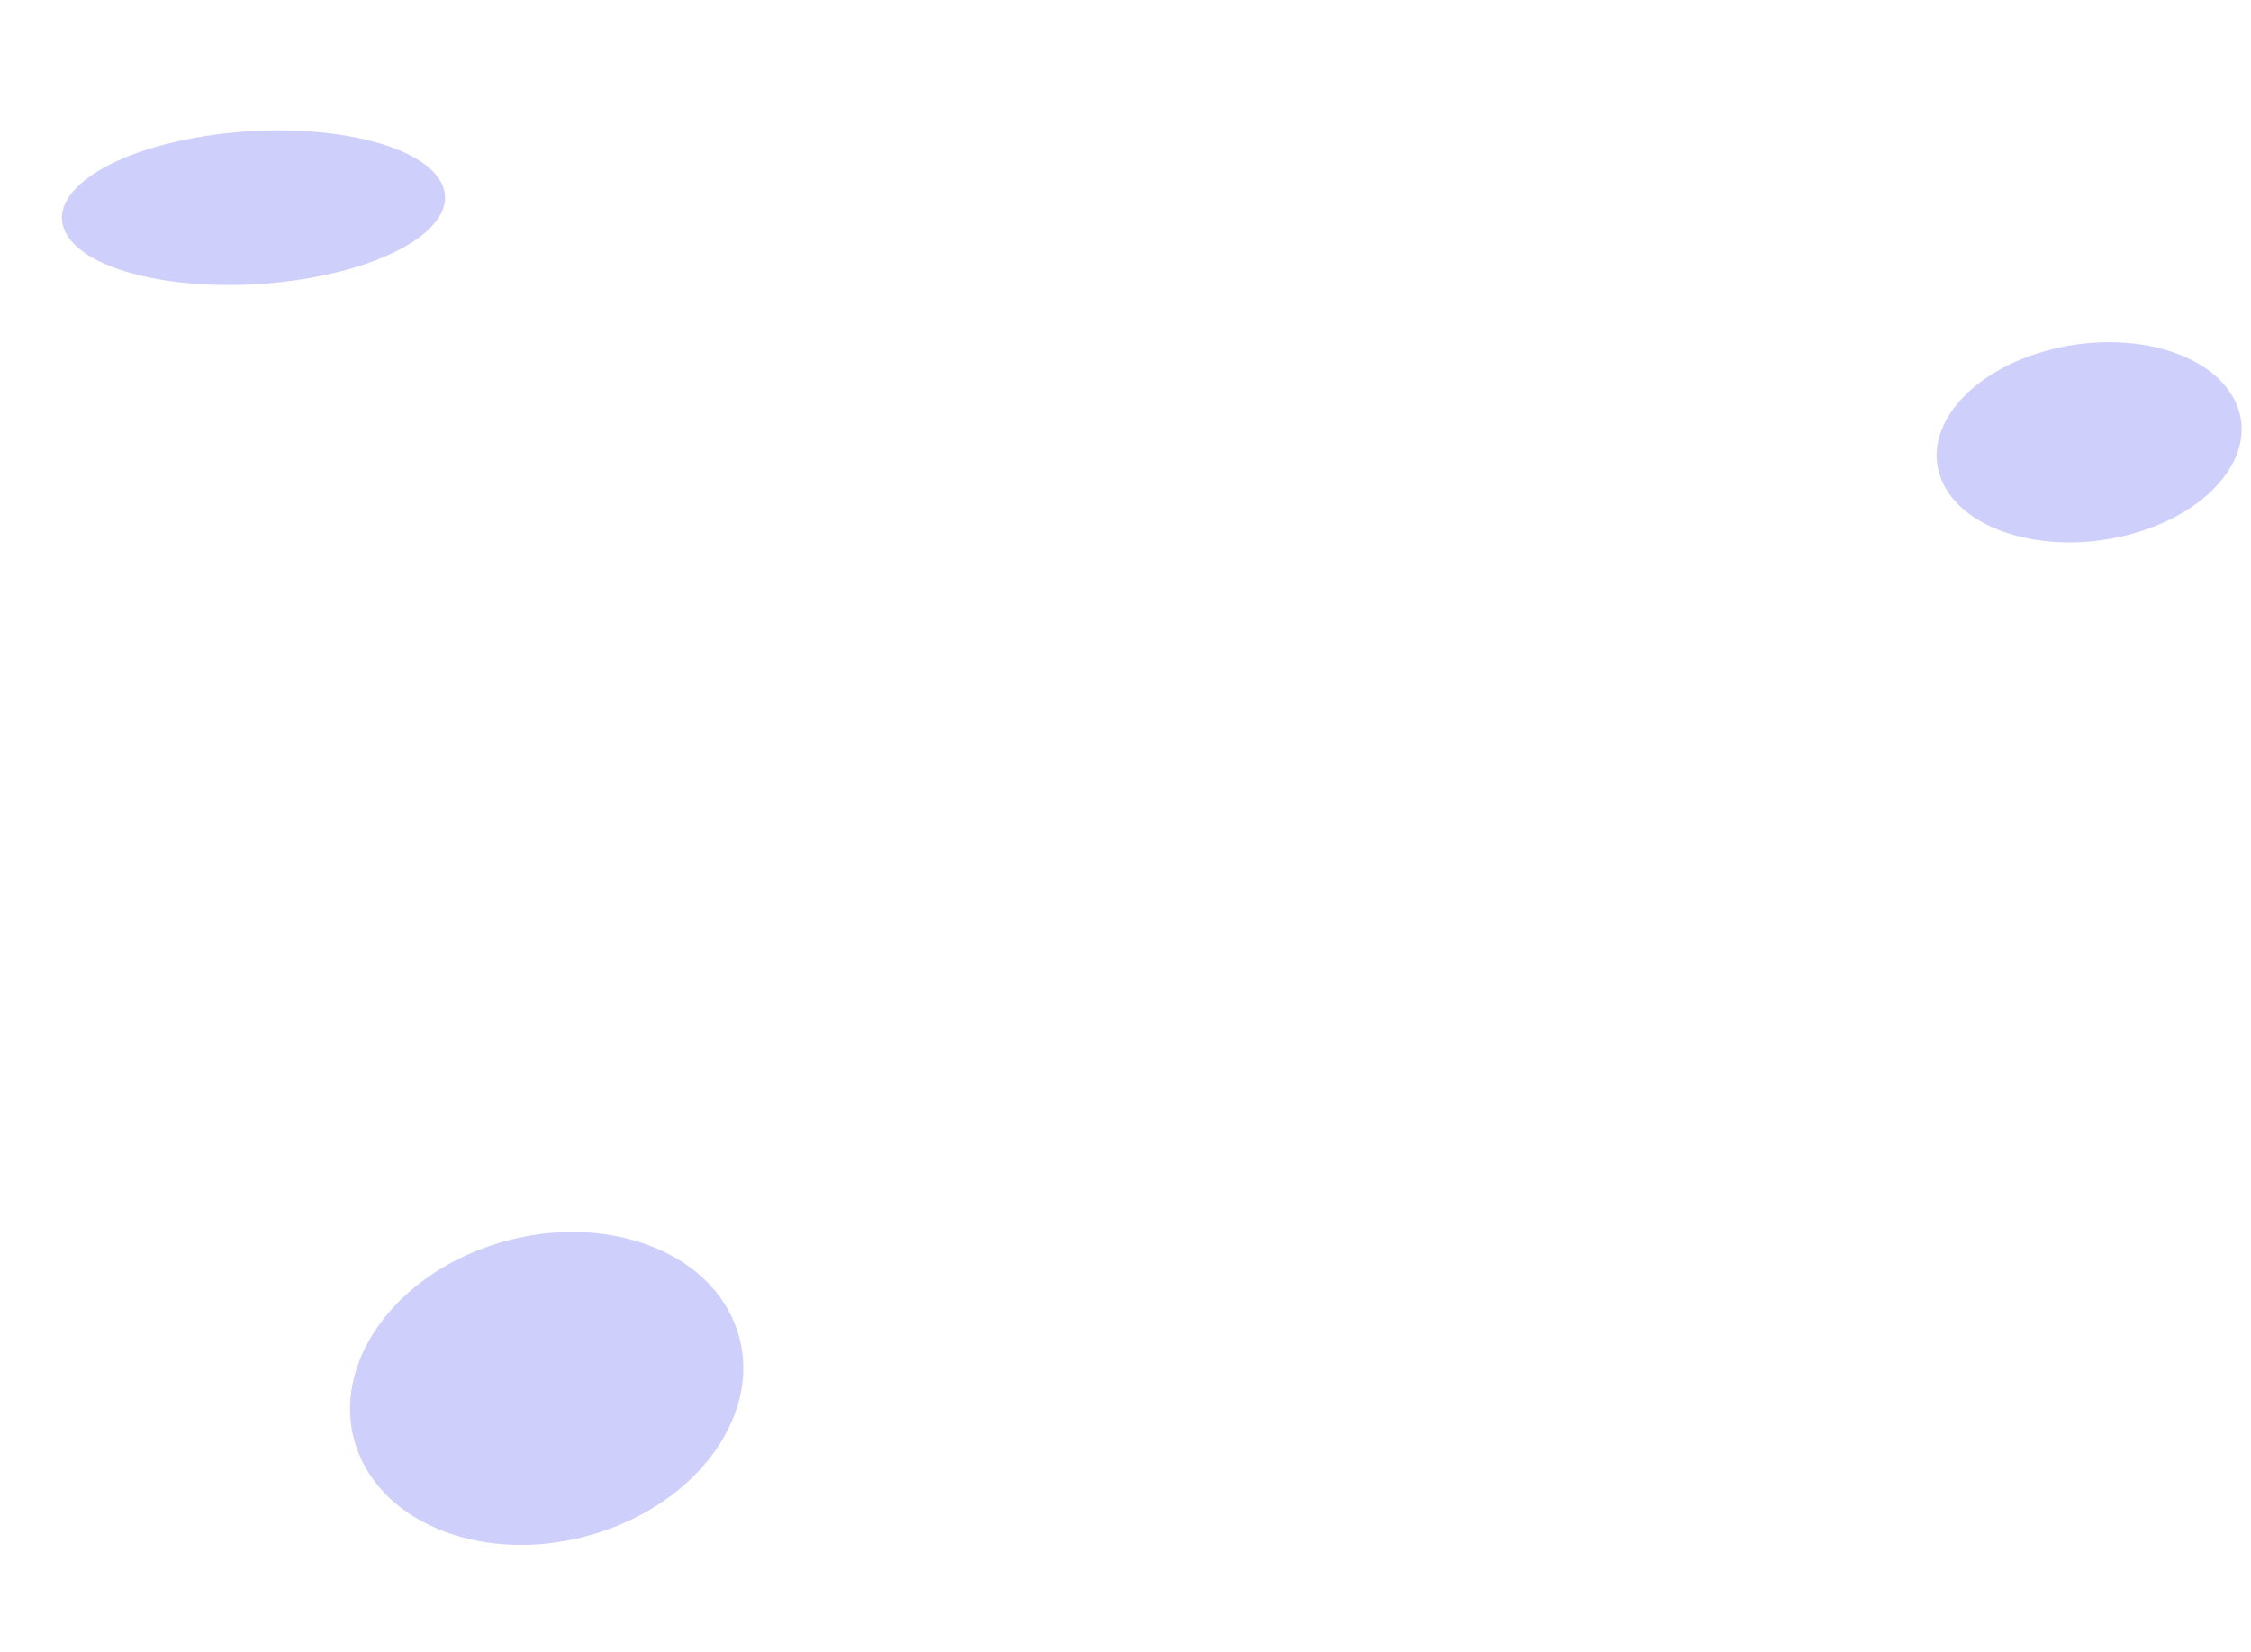 <svg width="2180" height="1600" viewBox="0 0 2180 1600" fill="none" xmlns="http://www.w3.org/2000/svg">
<g clip-path="url(#clip0_649_33)">
<g clip-path="url(#clip1_649_33)">
<g opacity="0.3" filter="url(#filter0_f_649_33)">
<path d="M584.846 1482.8C685.442 1448.18 742.178 1358.34 711.569 1282.16C680.959 1205.97 574.597 1172.28 474.001 1206.91C373.405 1241.54 316.669 1331.37 347.278 1407.56C377.888 1483.75 484.251 1517.43 584.846 1482.8Z" fill="#5F5FF6"/>
</g>
</g>
<g opacity="0.3" filter="url(#filter1_f_649_33)">
<path d="M299.507 269.367C397.534 252.25 452.82 207.845 422.993 170.187C393.165 132.528 289.519 115.876 191.493 132.994C93.466 150.111 38.18 194.516 68.007 232.174C97.835 269.833 201.481 286.485 299.507 269.367Z" fill="#5F5FF6"/>
</g>
<g opacity="0.3" filter="url(#filter2_f_649_33)">
<path d="M2066.24 516.67C2144.26 494.51 2188.26 437.025 2164.52 388.273C2140.78 339.521 2058.29 317.964 1980.27 340.124C1902.25 362.284 1858.24 419.769 1881.98 468.521C1905.72 517.273 1988.22 538.83 2066.24 516.67Z" fill="#5F5FF6"/>
</g>
</g>
<defs>
<filter id="filter0_f_649_33" x="138.982" y="993.292" width="780.882" height="703.132" filterUnits="userSpaceOnUse" color-interpolation-filters="sRGB">
<feFlood flood-opacity="0" result="BackgroundImageFix"/>
<feBlend mode="normal" in="SourceGraphic" in2="BackgroundImageFix" result="shape"/>
<feGaussianBlur stdDeviation="100" result="effect1_foregroundBlur_649_33"/>
</filter>
<filter id="filter1_f_649_33" x="-140.076" y="-73.738" width="771.152" height="549.837" filterUnits="userSpaceOnUse" color-interpolation-filters="sRGB">
<feFlood flood-opacity="0" result="BackgroundImageFix"/>
<feBlend mode="normal" in="SourceGraphic" in2="BackgroundImageFix" result="shape"/>
<feGaussianBlur stdDeviation="100" result="effect1_foregroundBlur_649_33"/>
</filter>
<filter id="filter2_f_649_33" x="1675.55" y="131.409" width="695.402" height="593.976" filterUnits="userSpaceOnUse" color-interpolation-filters="sRGB">
<feFlood flood-opacity="0" result="BackgroundImageFix"/>
<feBlend mode="normal" in="SourceGraphic" in2="BackgroundImageFix" result="shape"/>
<feGaussianBlur stdDeviation="100" result="effect1_foregroundBlur_649_33"/>
</filter>
<clipPath id="clip0_649_33">
<rect width="2180" height="1600" fill="white"/>
</clipPath>
<clipPath id="clip1_649_33">
<rect width="689" height="588" fill="white" transform="translate(185 1051)"/>
</clipPath>
</defs>
</svg>
